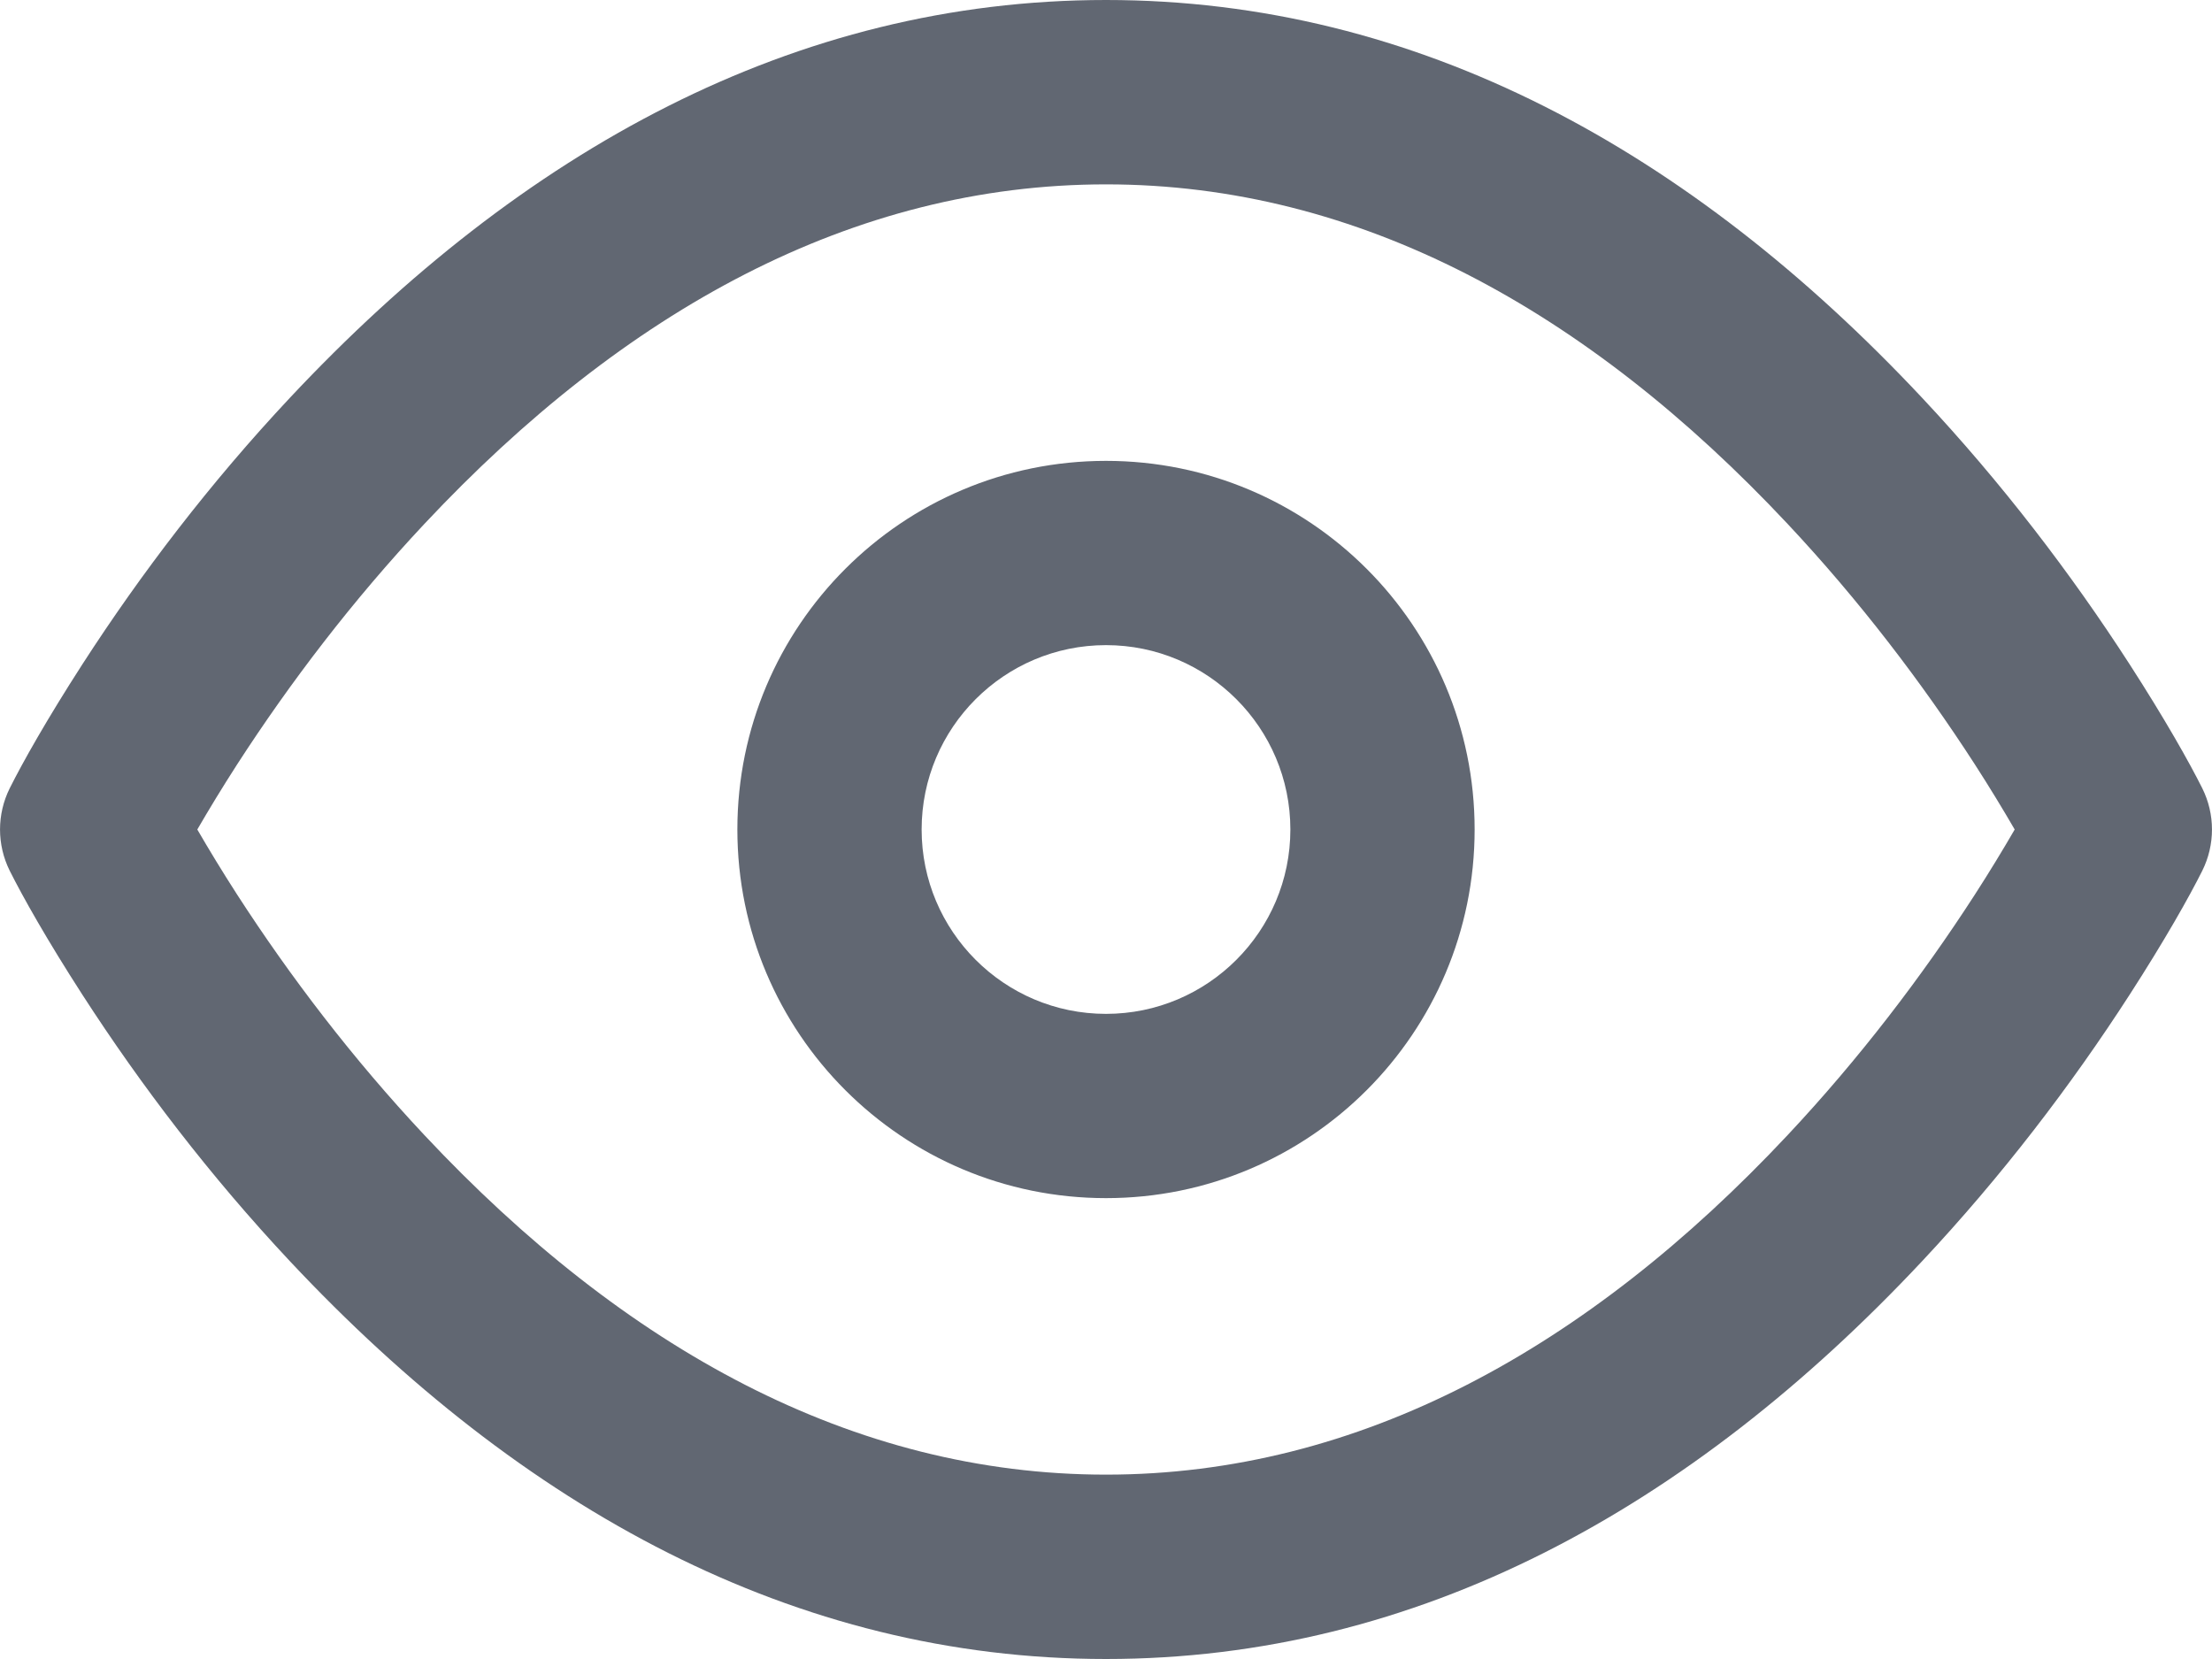 <?xml version="1.0" encoding="UTF-8"?>
<svg width="20px" height="15px" viewBox="0 0 20 15" version="1.1" xmlns="http://www.w3.org/2000/svg" xmlns:xlink="http://www.w3.org/1999/xlink">
    <!-- Generator: sketchtool 54.1 (76490) - https://sketchapp.com -->
    <title>C5674E5A-E3B8-48F1-AD8E-8EF9C022EDCF</title>
    <desc>Created with sketchtool.</desc>
    <g id="Assets" stroke="none" stroke-width="1" fill="none" fill-rule="evenodd">
        <g transform="translate(-666, -116)" fill="#616772" id="Icon/eye">
            <g transform="translate(665, 112)">
                <g id="eye" transform="translate(1, 4)">
                    <path d="M0.088,7.873 C-0.029,7.638 -0.029,7.362 0.088,7.127 C0.205,6.893 0.425,6.502 0.745,6.006 C1.275,5.185 1.901,4.365 2.621,3.597 C4.718,1.36 7.183,0 10,0 C12.817,0 15.282,1.36 17.379,3.597 C18.099,4.365 18.725,5.185 19.255,6.006 C19.575,6.502 19.795,6.893 19.912,7.127 C20.029,7.362 20.029,7.638 19.912,7.873 C19.795,8.107 19.575,8.498 19.255,8.994 C18.725,9.815 18.099,10.635 17.379,11.403 C15.282,13.64 12.817,15 10,15 C7.183,15 4.718,13.64 2.621,11.403 C1.901,10.635 1.275,9.815 0.745,8.994 C0.425,8.498 0.205,8.107 0.088,7.873 Z M2.145,8.09 C2.624,8.831 3.19,9.573 3.837,10.263 C5.647,12.194 7.712,13.333 10,13.333 C12.288,13.333 14.353,12.194 16.163,10.263 C16.81,9.573 17.376,8.831 17.855,8.09 C17.991,7.879 18.111,7.681 18.216,7.5 C18.111,7.319 17.991,7.121 17.855,6.91 C17.376,6.169 16.81,5.427 16.163,4.737 C14.353,2.806 12.288,1.667 10,1.667 C7.712,1.667 5.647,2.806 3.837,4.737 C3.19,5.427 2.624,6.169 2.145,6.91 C2.009,7.121 1.889,7.319 1.784,7.5 C1.889,7.681 2.009,7.879 2.145,8.09 Z M10,10.833 C8.159,10.833 6.667,9.341 6.667,7.5 C6.667,5.659 8.159,4.167 10,4.167 C11.841,4.167 13.333,5.659 13.333,7.5 C13.333,9.341 11.841,10.833 10,10.833 Z M10,9.167 C10.92,9.167 11.667,8.42 11.667,7.5 C11.667,6.58 10.92,5.833 10,5.833 C9.08,5.833 8.333,6.58 8.333,7.5 C8.333,8.42 9.08,9.167 10,9.167 Z" id="Combined-Shape"></path>
                </g>
            </g>
        </g>
    </g>
</svg>